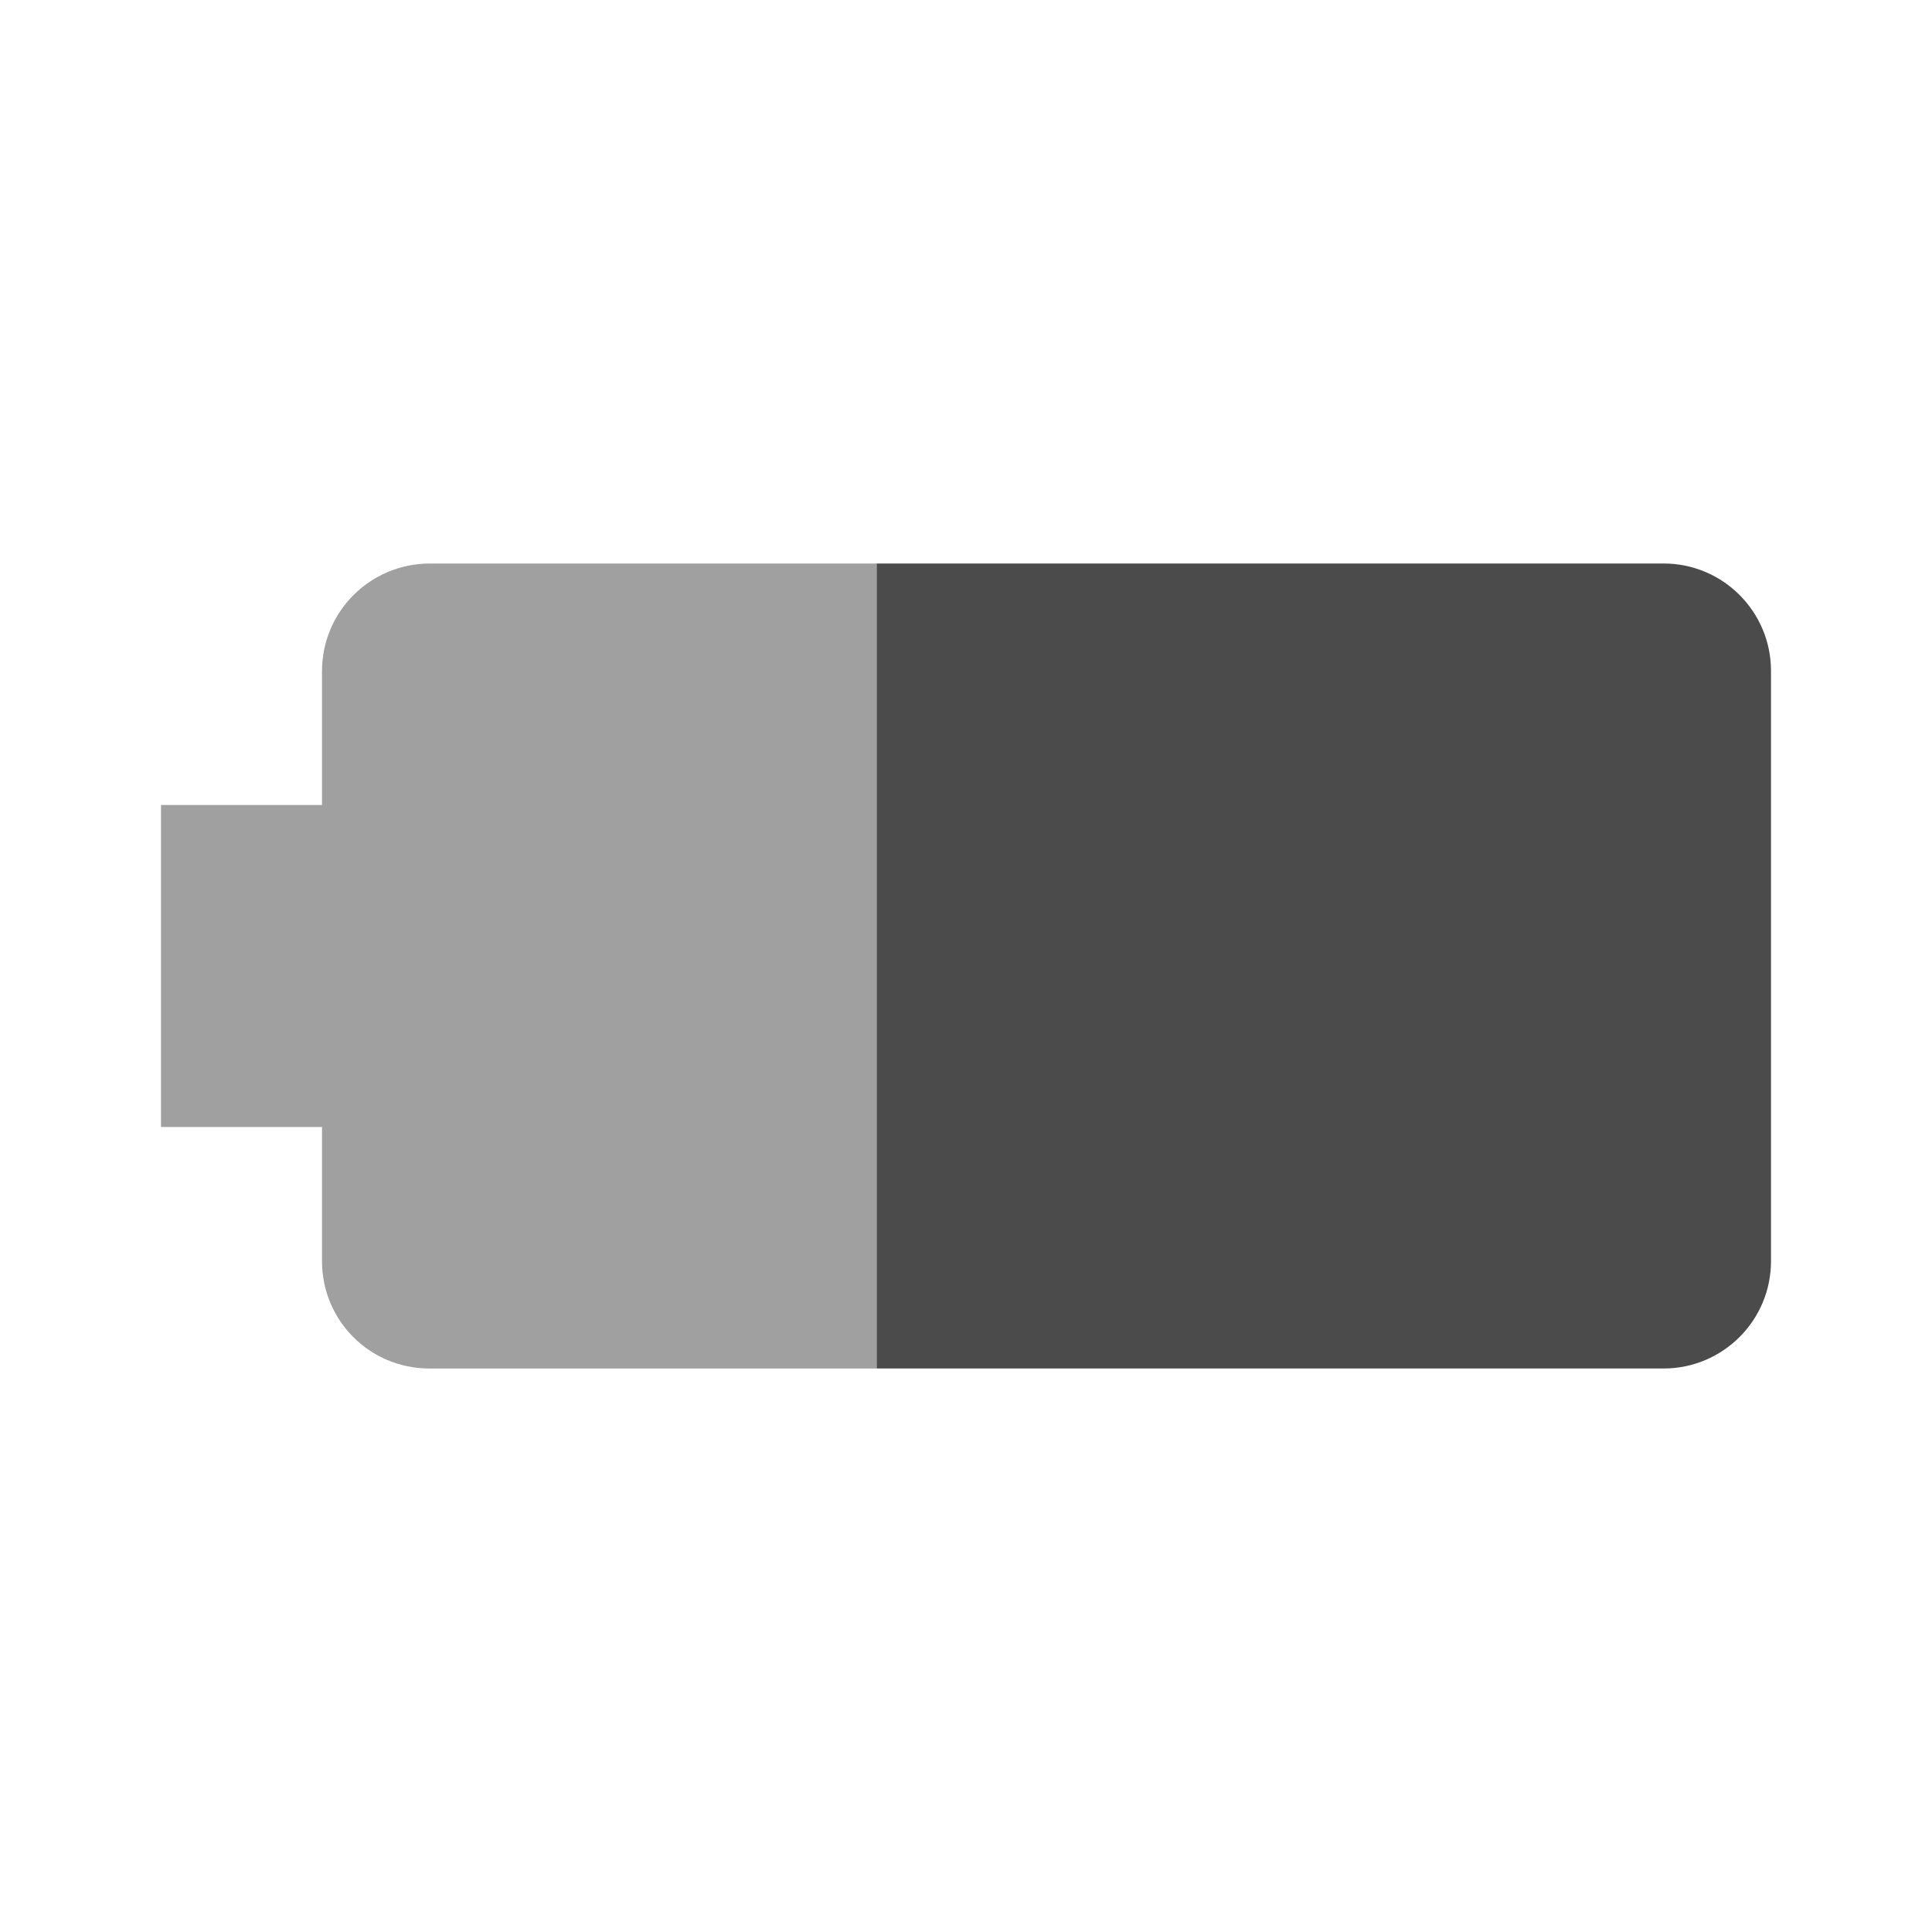 <svg version="1.1" viewBox="0 0 48 48" xmlns="http://www.w3.org/2000/svg">
	<g transform="rotate(-90,24,24)">
		<path d="m14 21.778v19.552c0 1.47 1.189 2.67 2.668 2.67h14.664c1.469 0 2.668-1.19 2.668-2.67v-19.552h-.002.001z" fill="#4b4b4b"/>
		<path d="m33.999 21.778.001-11.11c-.01-1.48-1.199-2.668-2.678-2.668h-3.322v-4h-8v4h-3.332c-1.479 0-2.668 1.188-2.668 2.668v11.11z" fill="#a0a0a0"/>
	</g>
</svg>
